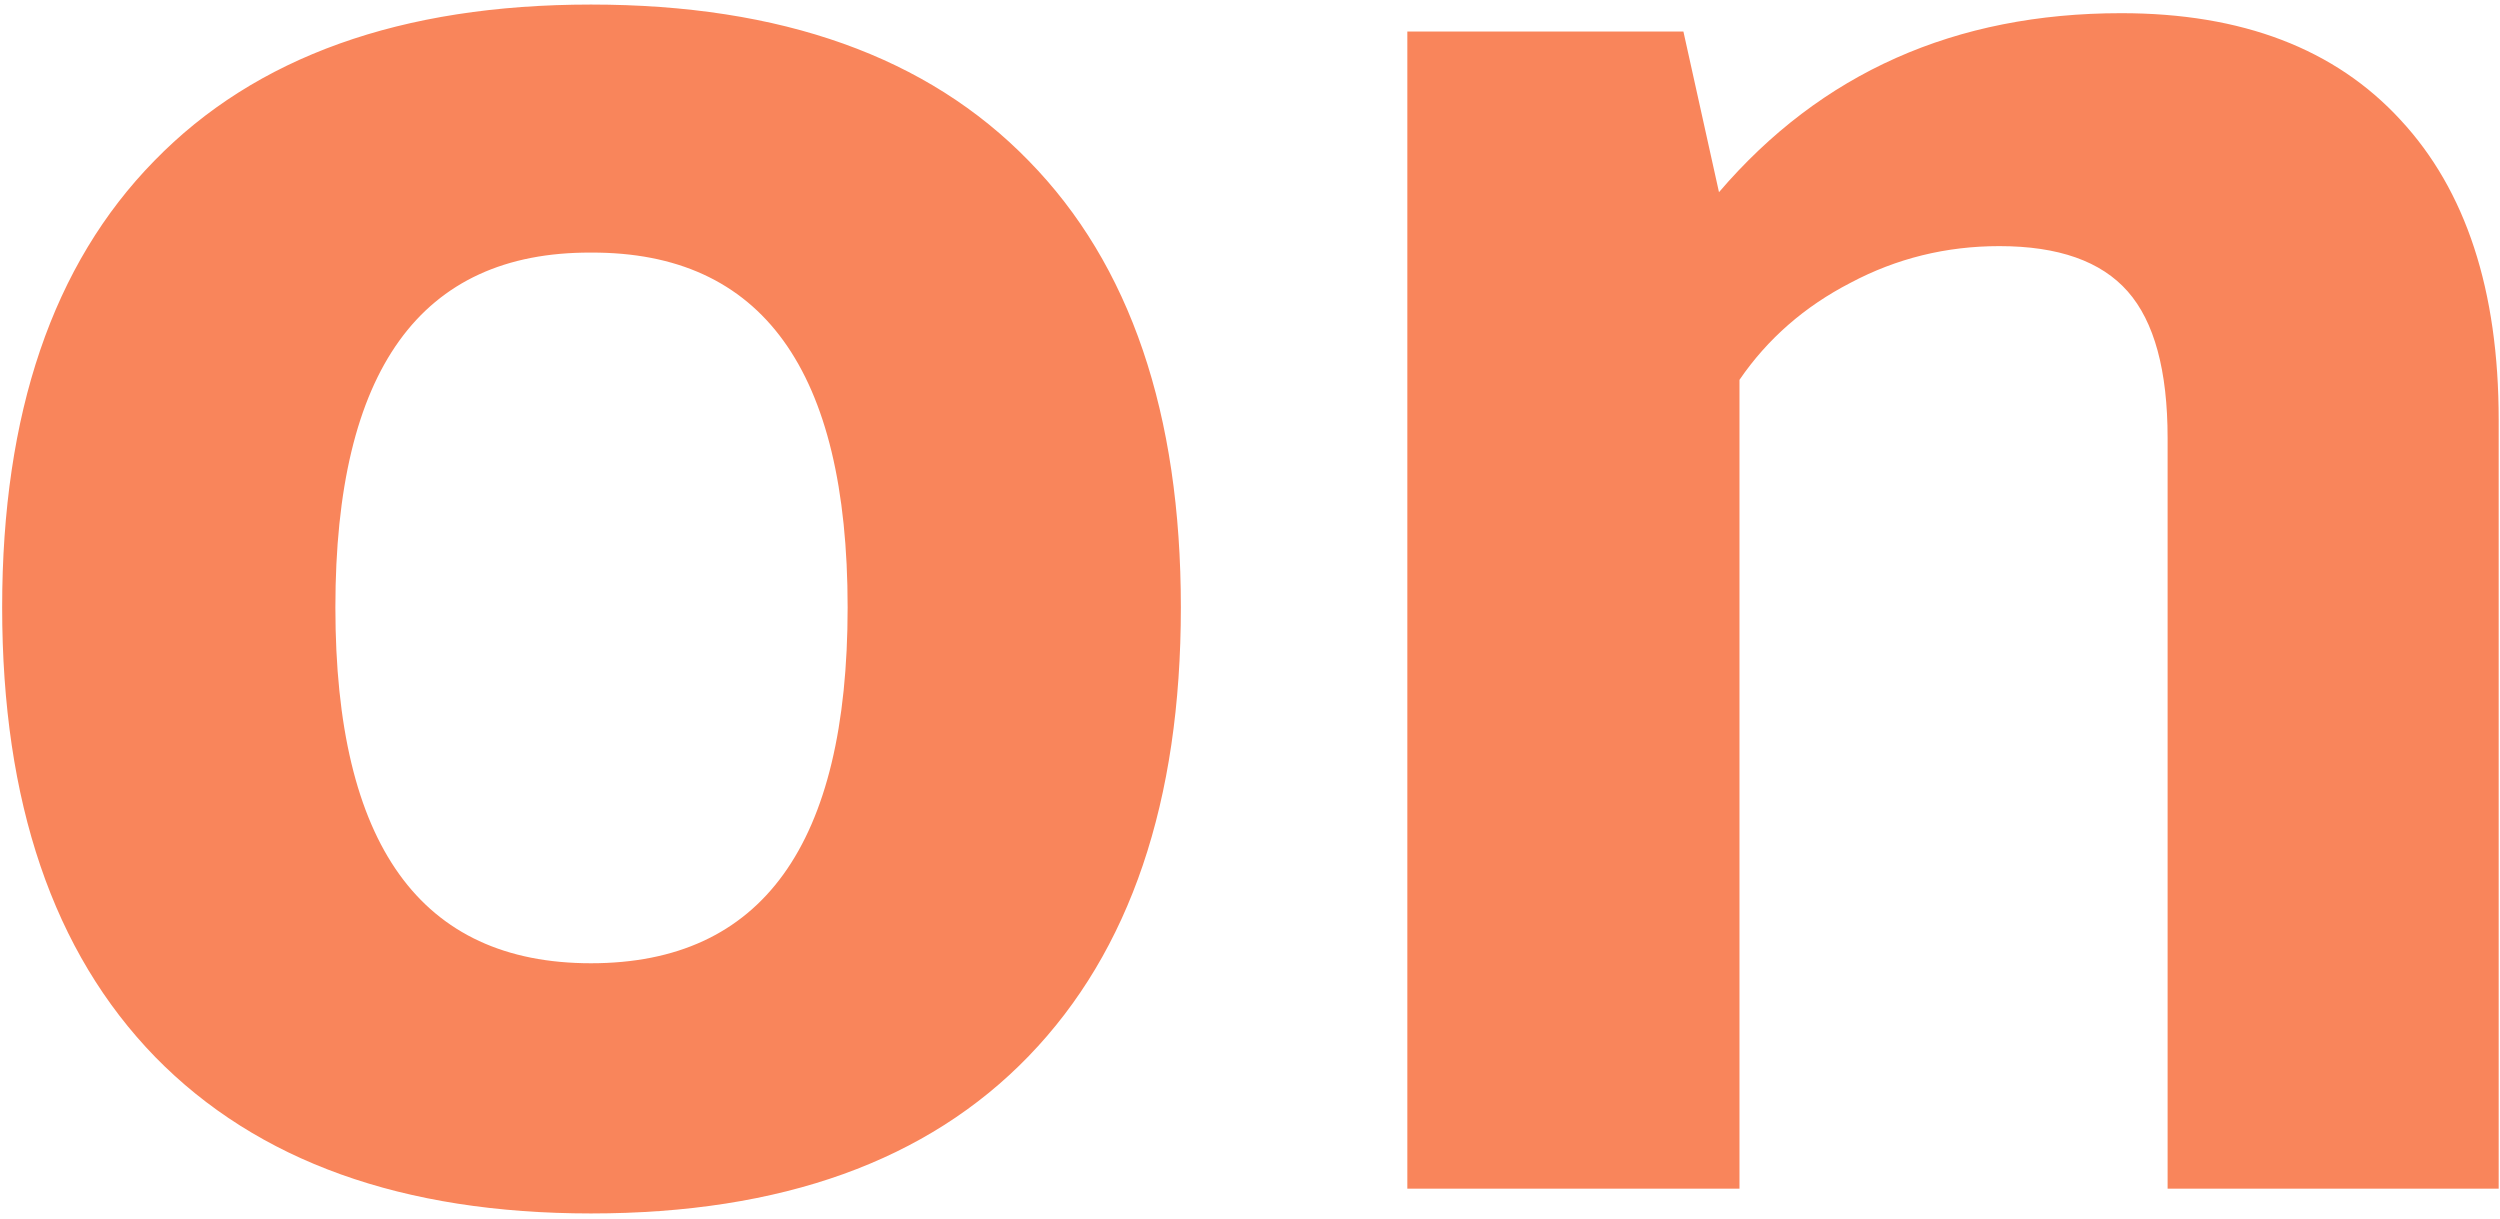 <svg width="326" height="159" viewBox="0 0 326 159" fill="none" xmlns="http://www.w3.org/2000/svg">
<path d="M77.062 0.594C101.906 0.594 120.938 7.391 134.156 20.984C147.375 34.484 153.984 53.891 153.984 79.203C153.984 104.516 147.375 124.016 134.156 137.703C120.938 151.391 101.906 158.234 77.062 158.234C52.5 158.234 33.562 151.438 20.25 137.844C6.938 124.156 0.281 104.609 0.281 79.203C0.281 53.891 6.891 34.484 20.109 20.984C33.328 7.391 52.312 0.594 77.062 0.594ZM77.062 32.938C54.844 32.844 43.734 48.266 43.734 79.203C43.734 110.141 54.844 125.609 77.062 125.609C99.375 125.609 110.531 110.141 110.531 79.203C110.531 48.266 99.375 32.844 77.062 32.938ZM224.156 25.062C237.469 9.5 254.953 1.719 276.609 1.719C292.359 1.719 304.5 6.359 313.031 15.641C321.562 24.828 325.828 37.859 325.828 54.734V155H282.656V57.125C282.656 48.312 280.922 41.938 277.453 38C273.984 34.062 268.406 32.094 260.719 32.094C253.781 32.094 247.312 33.688 241.312 36.875C235.312 39.969 230.484 44.188 226.828 49.531V155H183.516V4.109H219.516L224.156 25.062Z" fill="#F9855B"/>
</svg>
